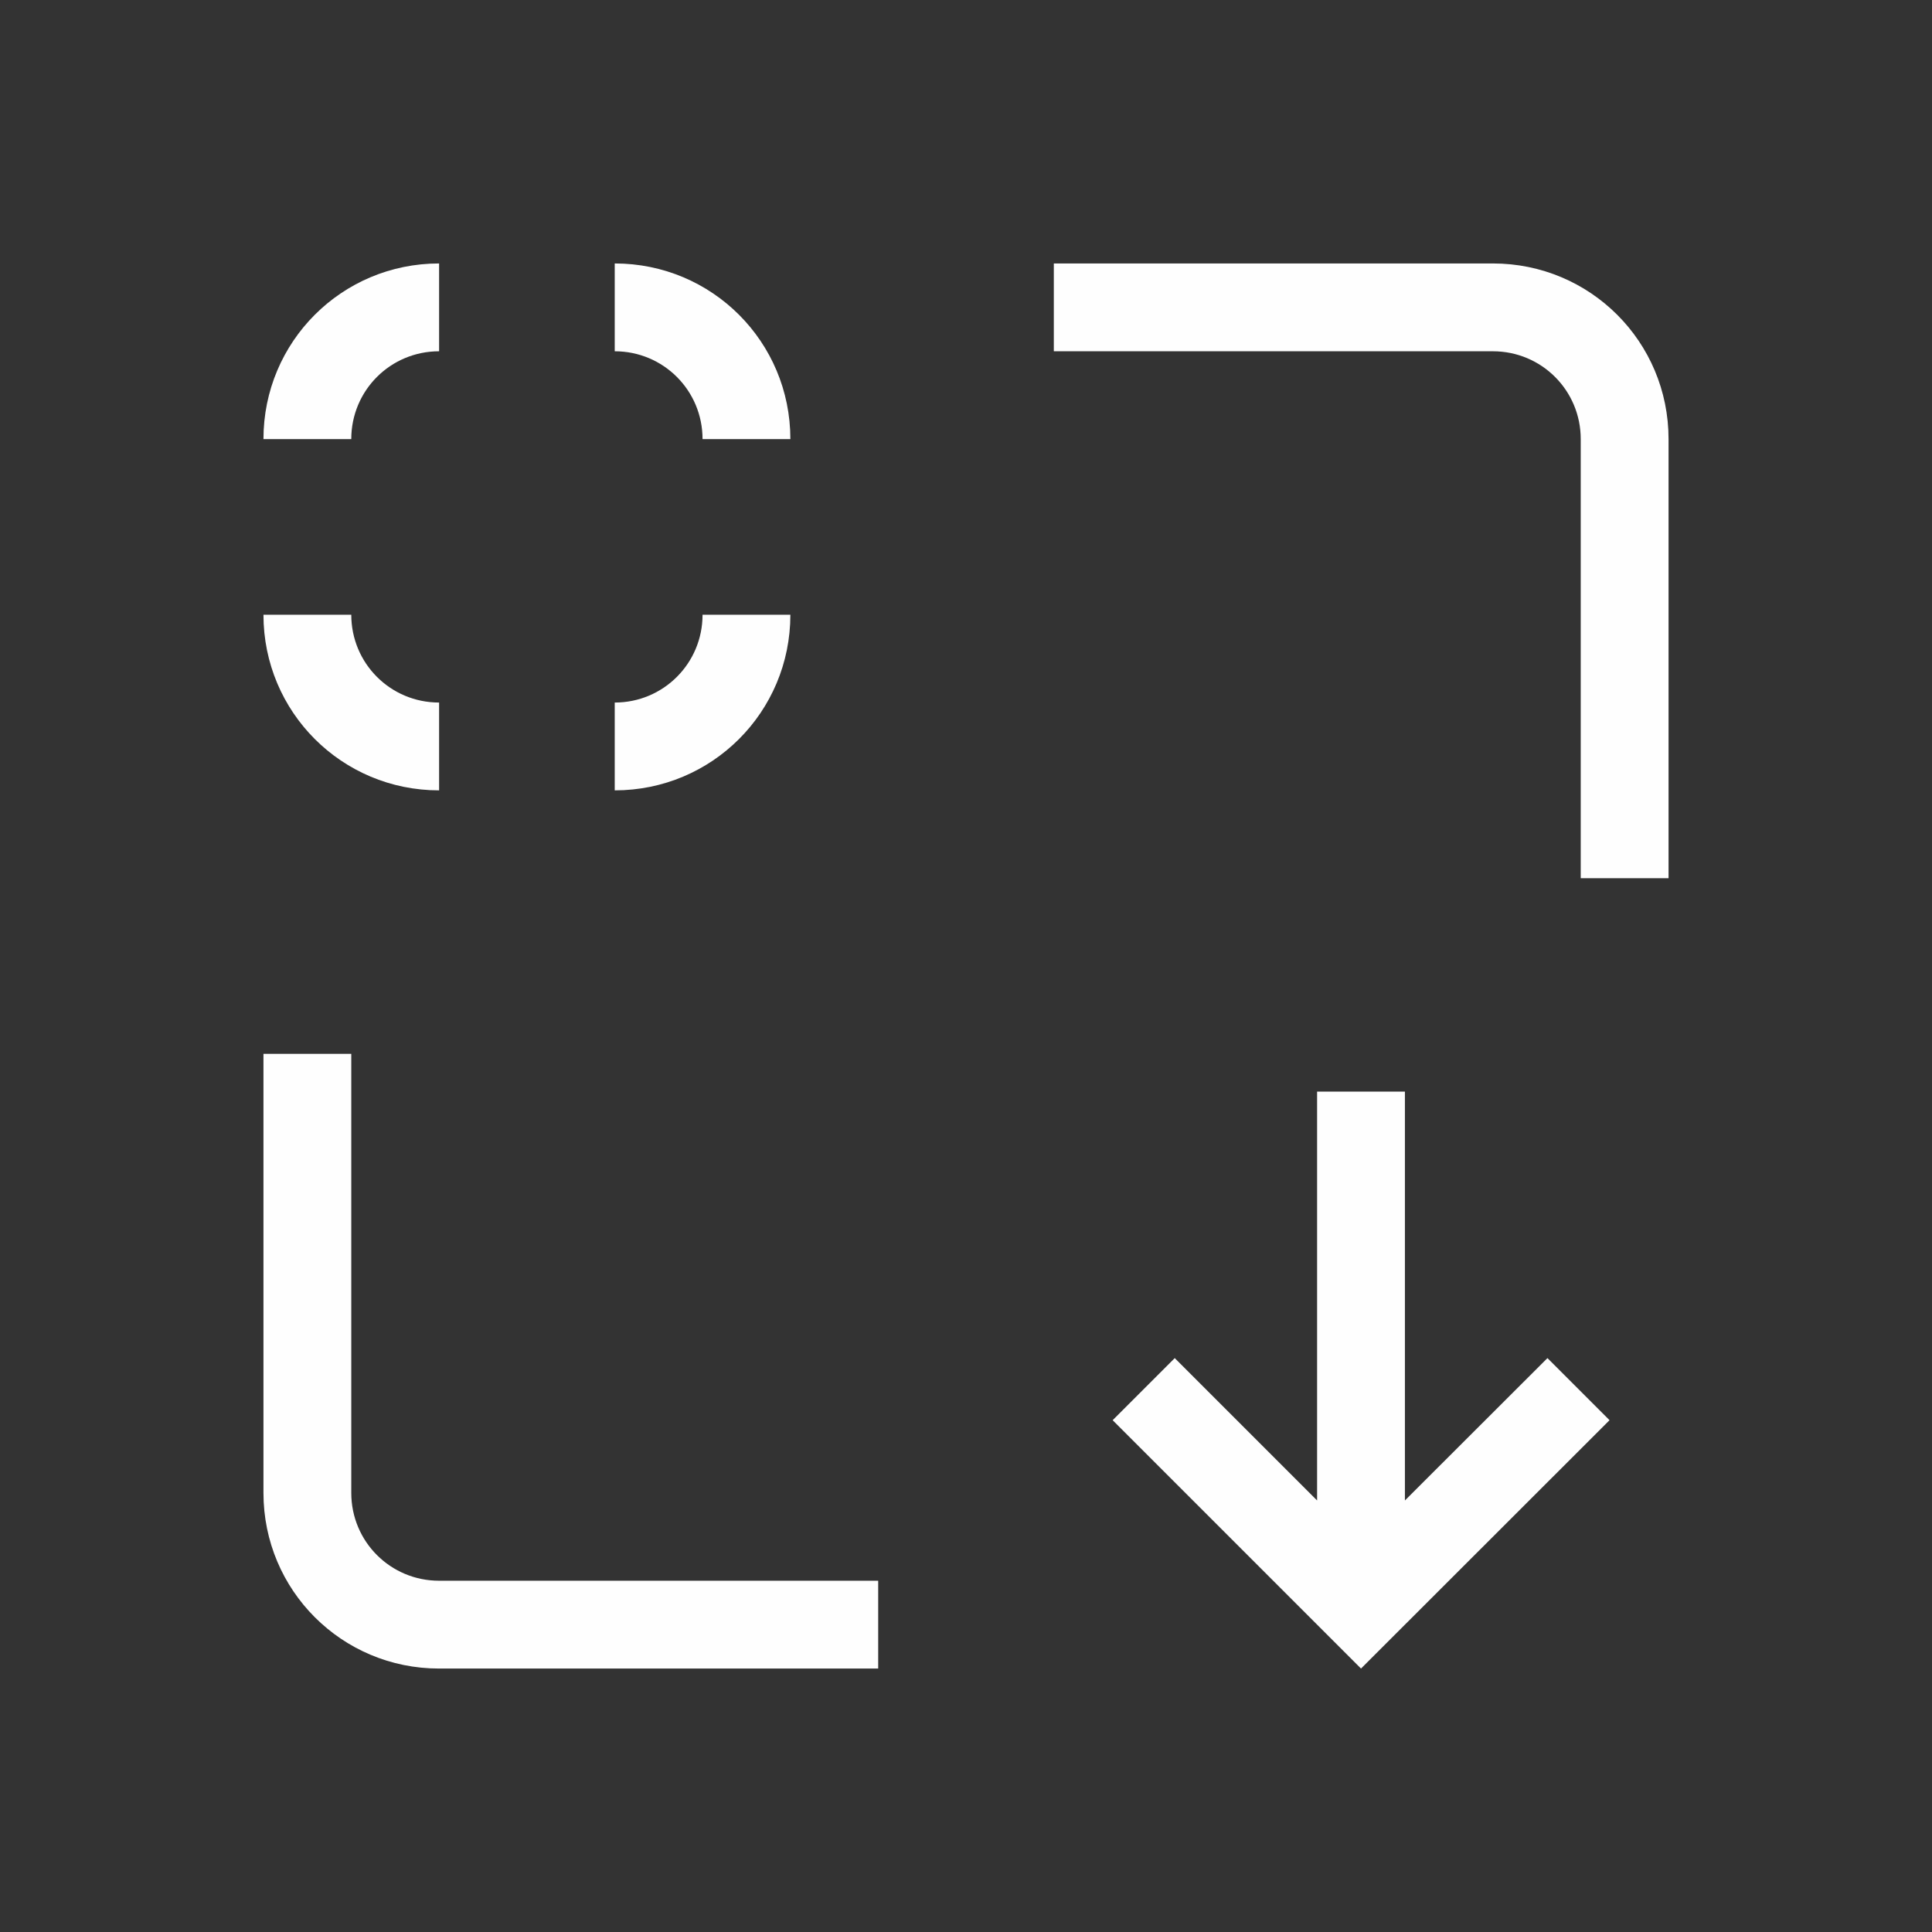 <svg version="1.1" viewBox="0 0 22 22" xmlns="http://www.w3.org/2000/svg">
 <rect x="0" y="0" width="22" height="22" fill="#333333" stroke="none"/>
 <defs>
  <style id="current-color-scheme" type="text/css">.ColorScheme-Text {
        color:#fefefe;
      }</style>
 </defs>
 <path class="ColorScheme-Text" d="m14.998 12.43v4.656l-1.621-1.621-0.707 0.707 2.828 2.828 2.83-2.828-0.707-0.707-1.623 1.621v-4.656z" fill="currentColor"/>
 <path d="m5 3c-1.108 0-2 0.892-2 2h1c0-0.554 0.446-1 1-1v-1zm2 0v1c0.554 0 1 0.446 1 1h1c0-1.108-0.892-2-2-2zm5 0v1h5c0.554 0 1 0.446 1 1v5h1v-5c0-1.108-0.892-2-2-2h-5zm-9 4c0 1.108 0.892 2 2 2v-1c-0.554 0-1-0.446-1-1h-1zm5 0c0 0.554-0.446 1-1 1v1c1.108 0 2-0.892 2-2h-1zm-5 5v5c0 1.108 0.892 2 2 2h5v-1h-5c-0.554 0-1-0.446-1-1v-5h-1z" class="ColorScheme-Text" fill="currentColor"/>
</svg>
